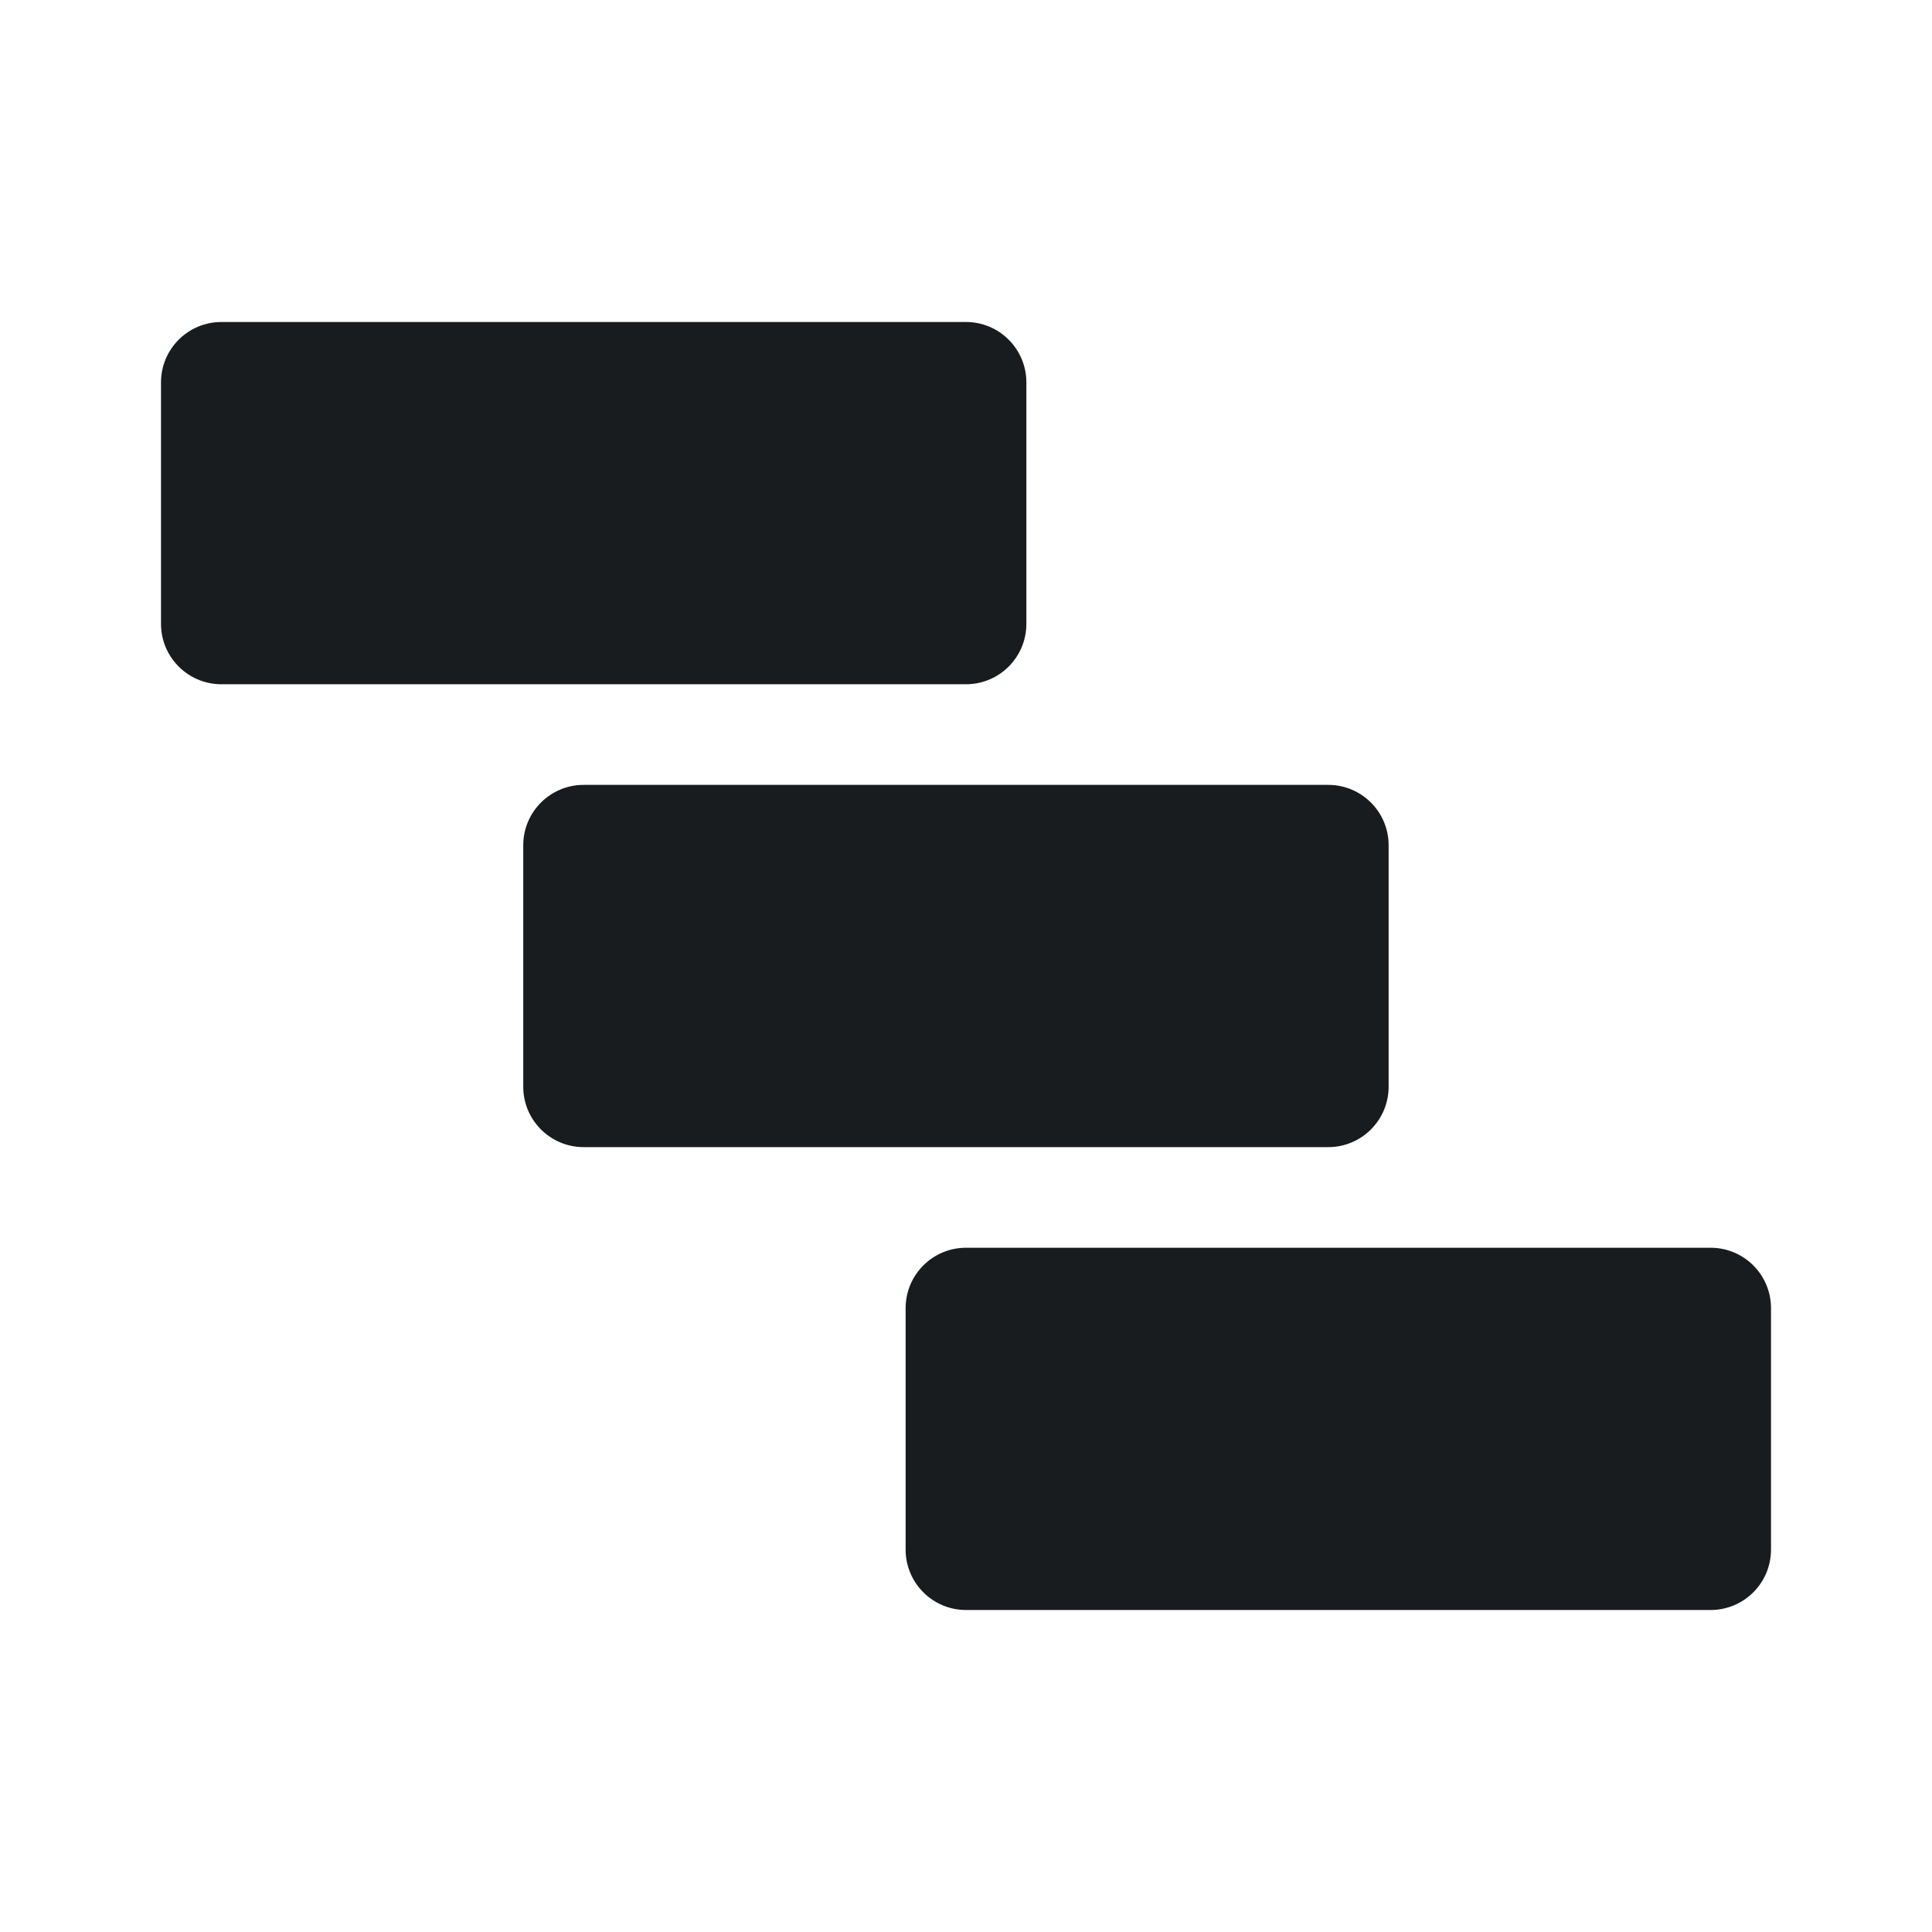 <svg width="24" height="24" viewBox="0 0 24 24" fill="none" xmlns="http://www.w3.org/2000/svg">
<path d="M2.75 4C2.336 4 2 4.336 2 4.75V7.75C2 8.164 2.336 8.5 2.75 8.5H12C12.414 8.5 12.75 8.164 12.75 7.75V4.75C12.75 4.336 12.414 4 12 4H2.75Z" fill="#191C1E"/>
<path d="M7.25 9.75C6.836 9.75 6.5 10.086 6.5 10.5V13.5C6.5 13.914 6.836 14.25 7.25 14.25H16.5C16.914 14.25 17.25 13.914 17.25 13.5V10.5C17.25 10.086 16.914 9.75 16.5 9.75H7.25Z" fill="#191C1E"/>
<path d="M12 15.5C11.586 15.5 11.25 15.836 11.25 16.25V19.25C11.25 19.664 11.586 20 12 20H21.25C21.664 20 22 19.664 22 19.25V16.25C22 15.836 21.664 15.5 21.25 15.5H12Z" fill="#191C1E"/>
</svg>
